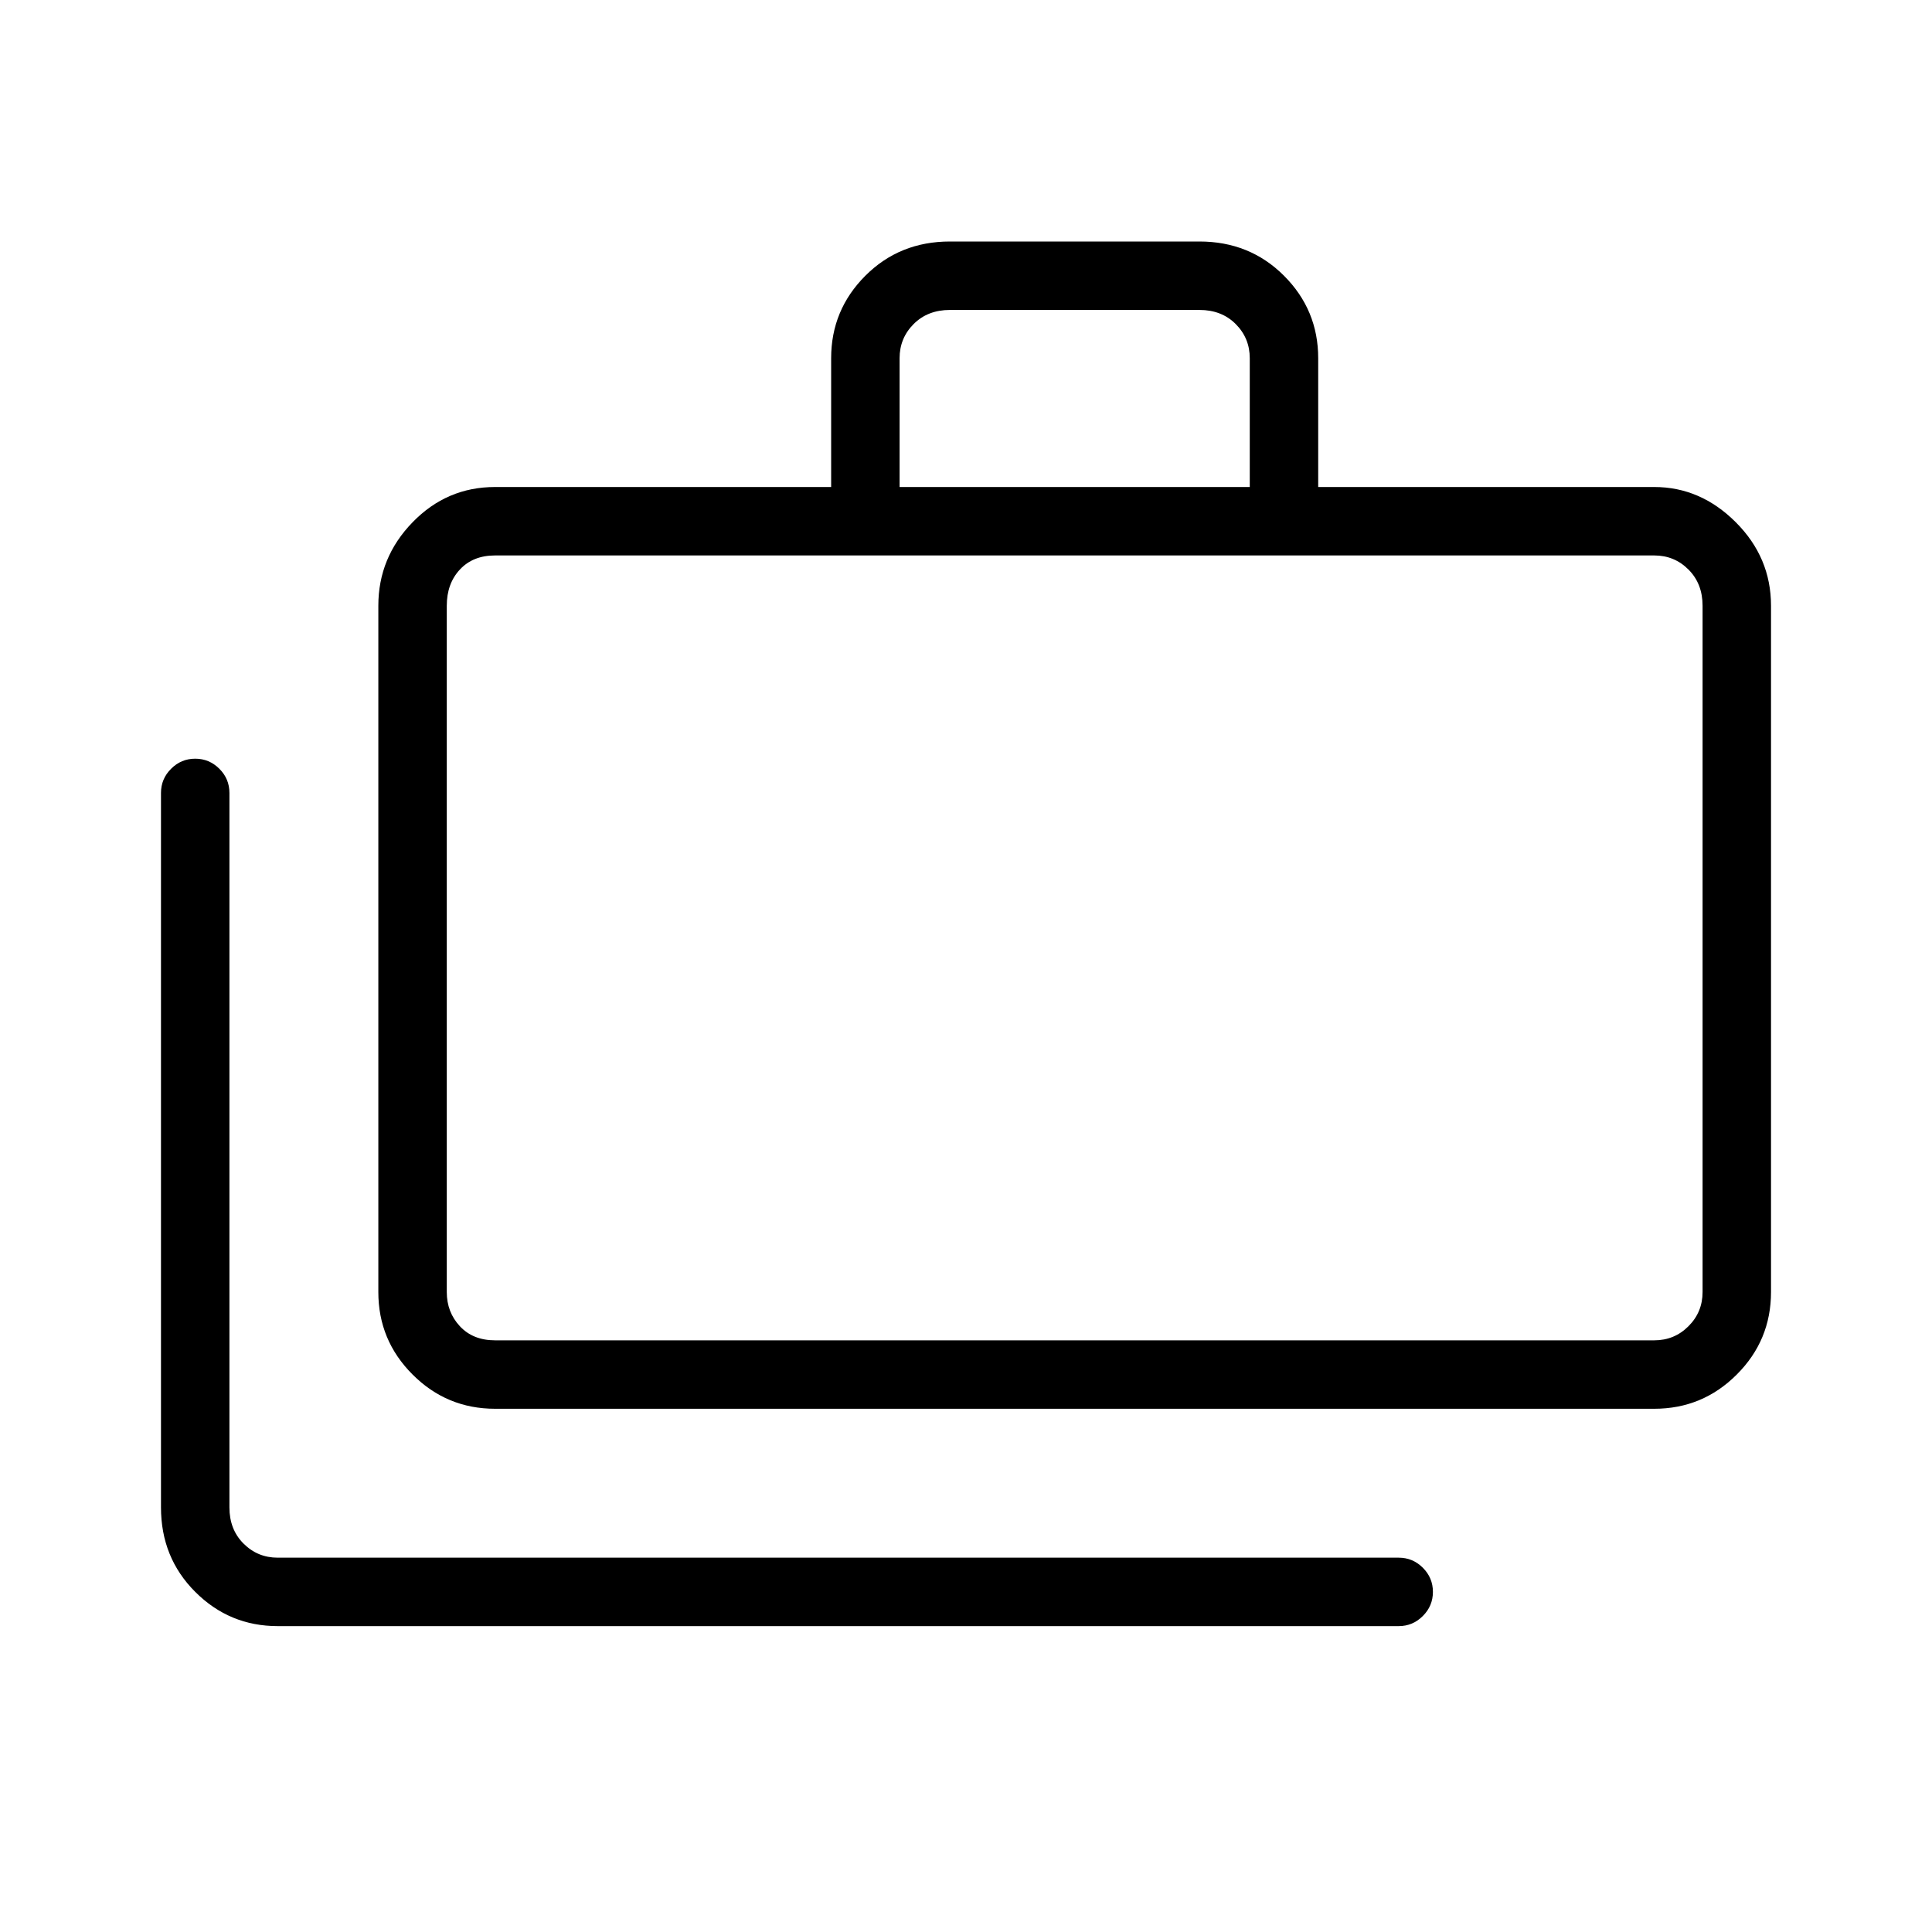 <svg xmlns="http://www.w3.org/2000/svg" height="40" width="40"><path d="M5.75 33.667q-1 0-1.708-.709-.709-.708-.709-1.75V16.417q0-.292.209-.5.208-.209.5-.209.291 0 .5.209.208.208.208.5v14.791q0 .459.292.75.291.292.708.292h23.208q.292 0 .5.208.209.209.209.5 0 .292-.209.5-.208.209-.5.209Zm4.5-4.5q-1 0-1.708-.709-.709-.708-.709-1.708V12.542q0-1 .709-1.729.708-.73 1.708-.73h6.958V7.417q0-1 .709-1.709Q18.625 5 19.667 5h5.166q1.042 0 1.75.708.709.709.709 1.709v2.666h6.958q.958 0 1.688.73.729.729.729 1.729V26.75q0 1-.709 1.708-.708.709-1.708.709Zm8.375-19.084h7.25V7.417q0-.417-.292-.709-.291-.291-.75-.291h-5.166q-.459 0-.75.291-.292.292-.292.709ZM10.25 27.75h24q.417 0 .708-.292.292-.291.292-.708V12.542q0-.459-.292-.75-.291-.292-.708-.292h-24q-.458 0-.729.292-.271.291-.271.75V26.75q0 .417.271.708.271.292.729.292Zm-1 0V11.5v16.25Z"/></svg>